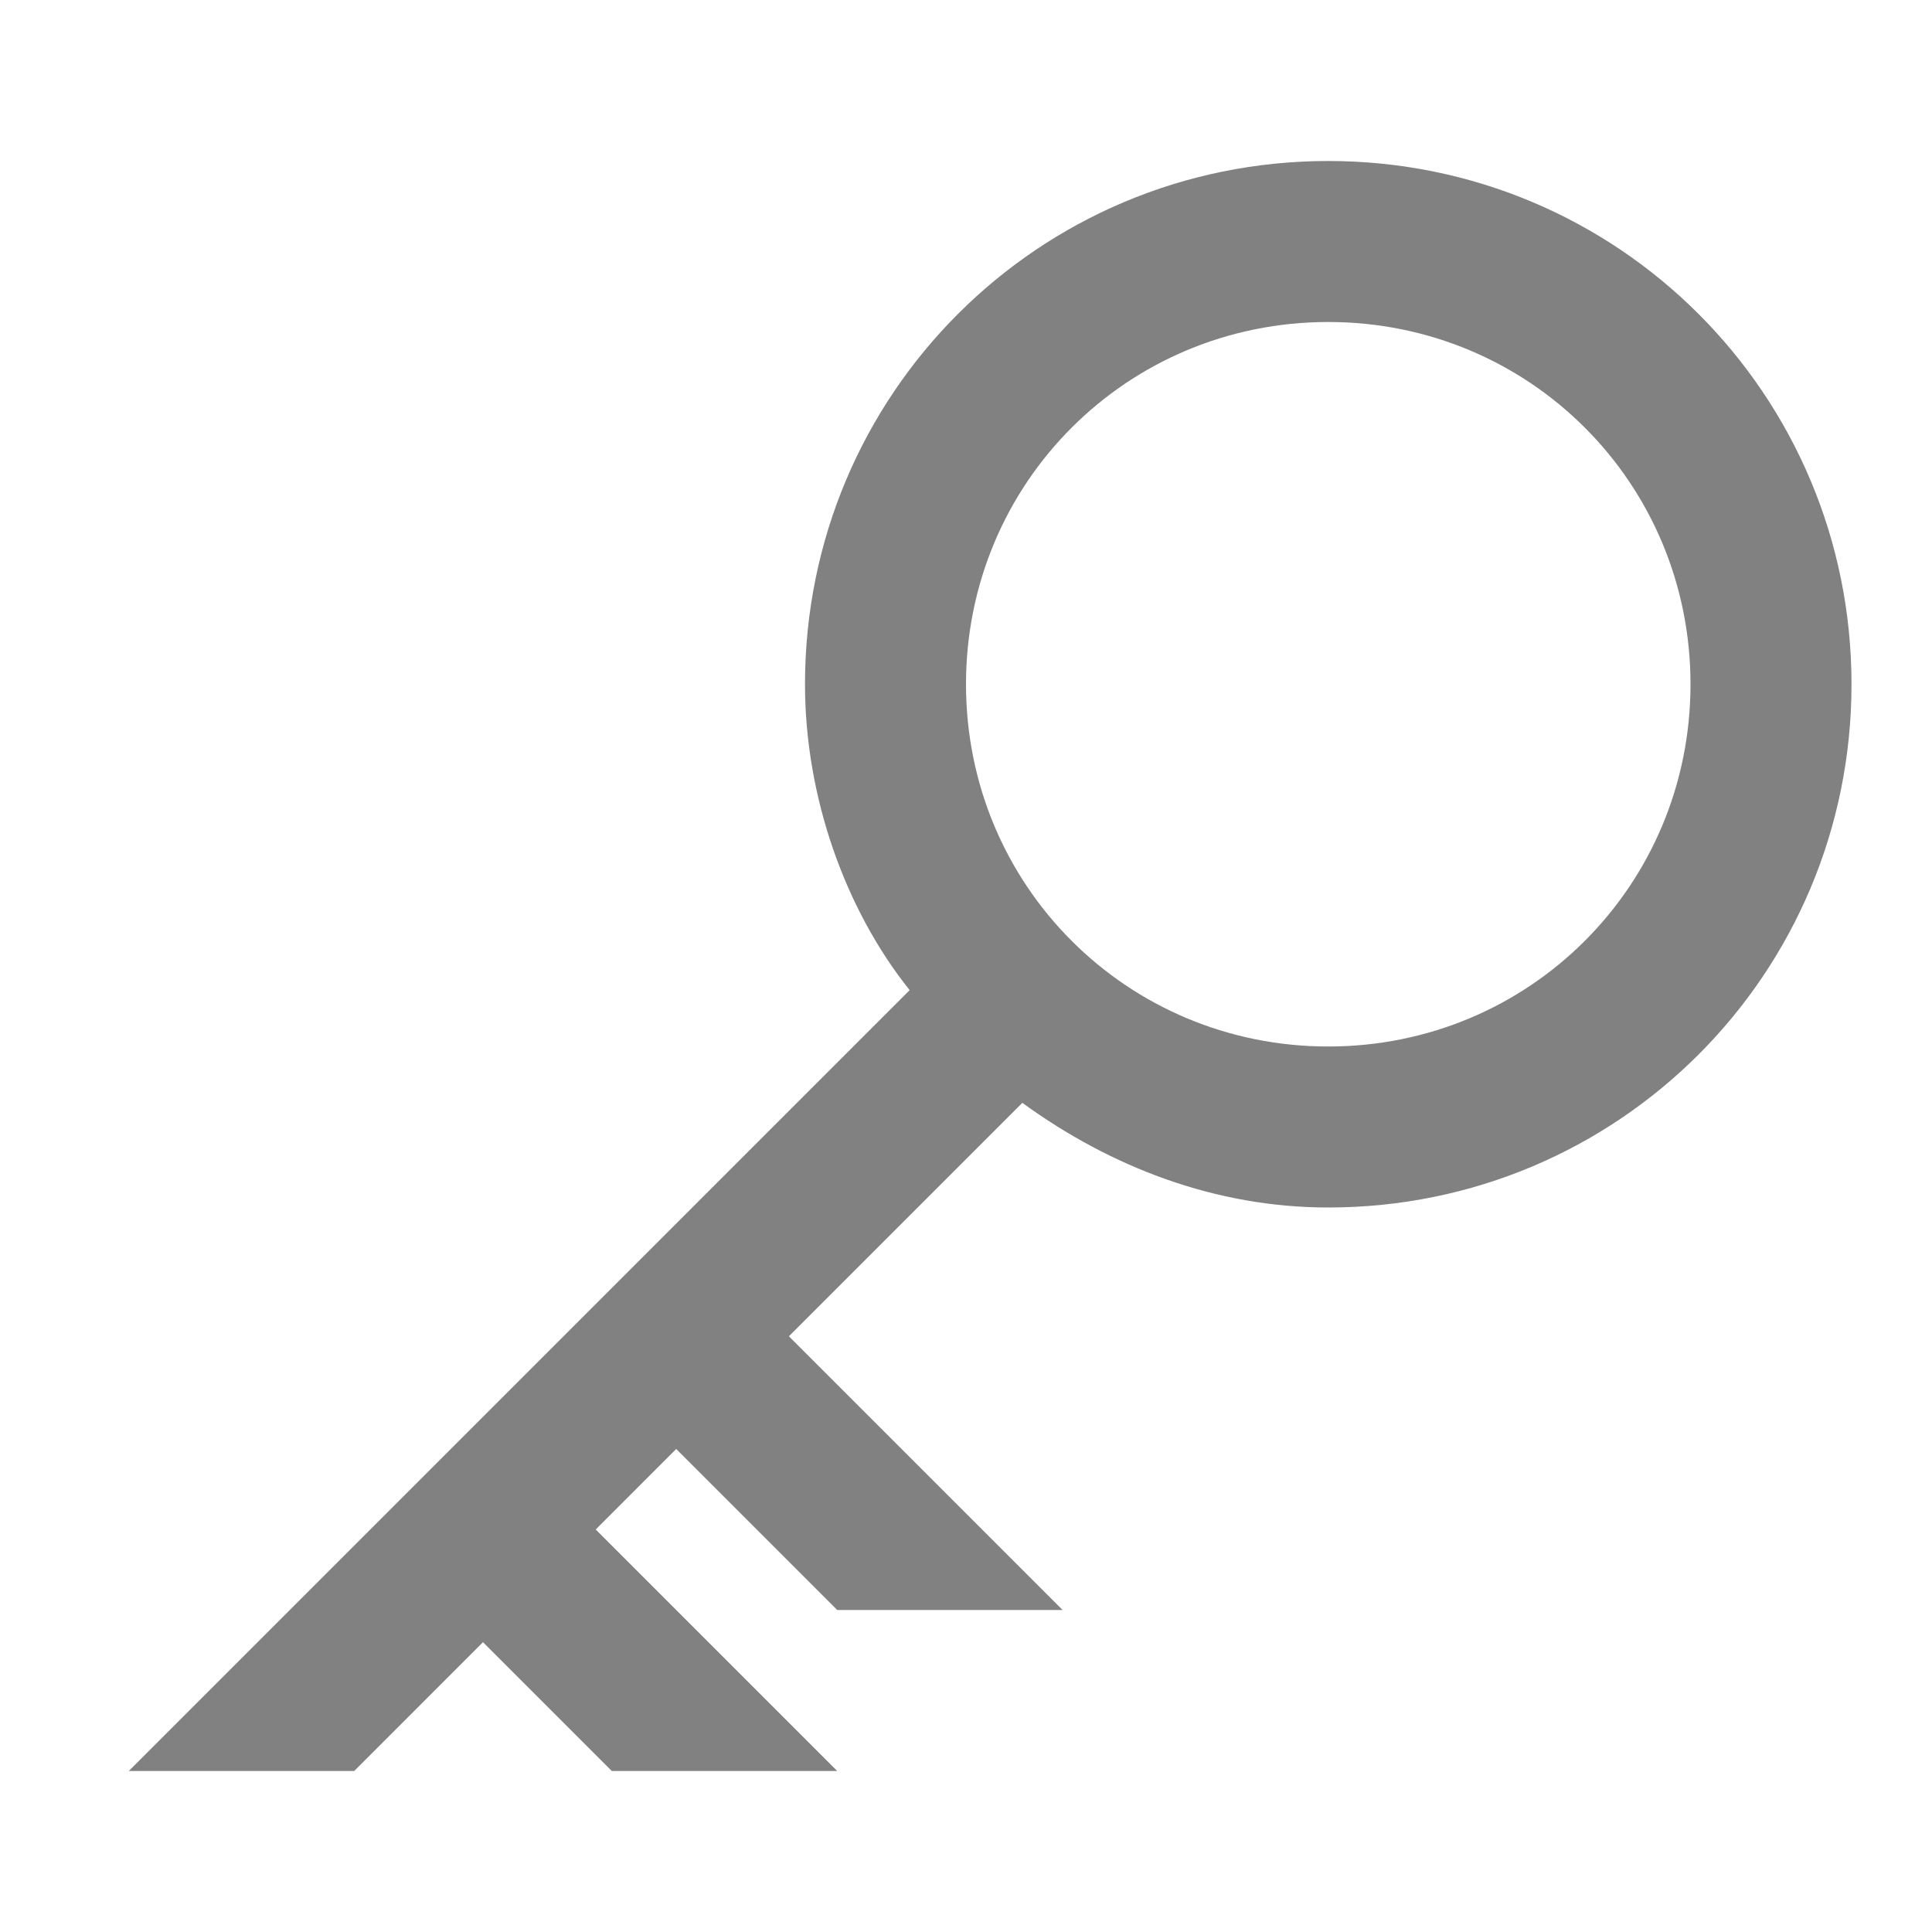<?xml version="1.0" encoding="utf-8"?>
<!-- Generator: Adobe Illustrator 14.0.0, SVG Export Plug-In . SVG Version: 6.00 Build 43363)  -->
<!DOCTYPE svg PUBLIC "-//W3C//DTD SVG 1.1//EN" "http://www.w3.org/Graphics/SVG/1.1/DTD/svg11.dtd">
<svg version="1.1" id="Layer_1" xmlns="http://www.w3.org/2000/svg" xmlns:xlink="http://www.w3.org/1999/xlink" x="0px" y="0px"
	 width="24px" height="24px" viewBox="0 0 24 24" enable-background="new 0 0 24 24" xml:space="preserve">
<path fill="#818181" d="M16.5,2C12.9,2,10,4.9,10,8.5c0,1.4,0.5,2.8,1.3,3.8L1.6,22h2.8L6,20.4L7.6,22h2.8l-3-3L8.4,18l2,2h2.8
	l-3.4-3.4l2.9-2.9c1.1,0.8,2.4,1.3,3.8,1.3c3.6,0,6.5-2.9,6.5-6.5S20.1,2,16.5,2z M16.5,13C14,13,12,11,12,8.5S14,4,16.5,4
	S21,6,21,8.5S19,13,16.5,13z"/>
</svg>
